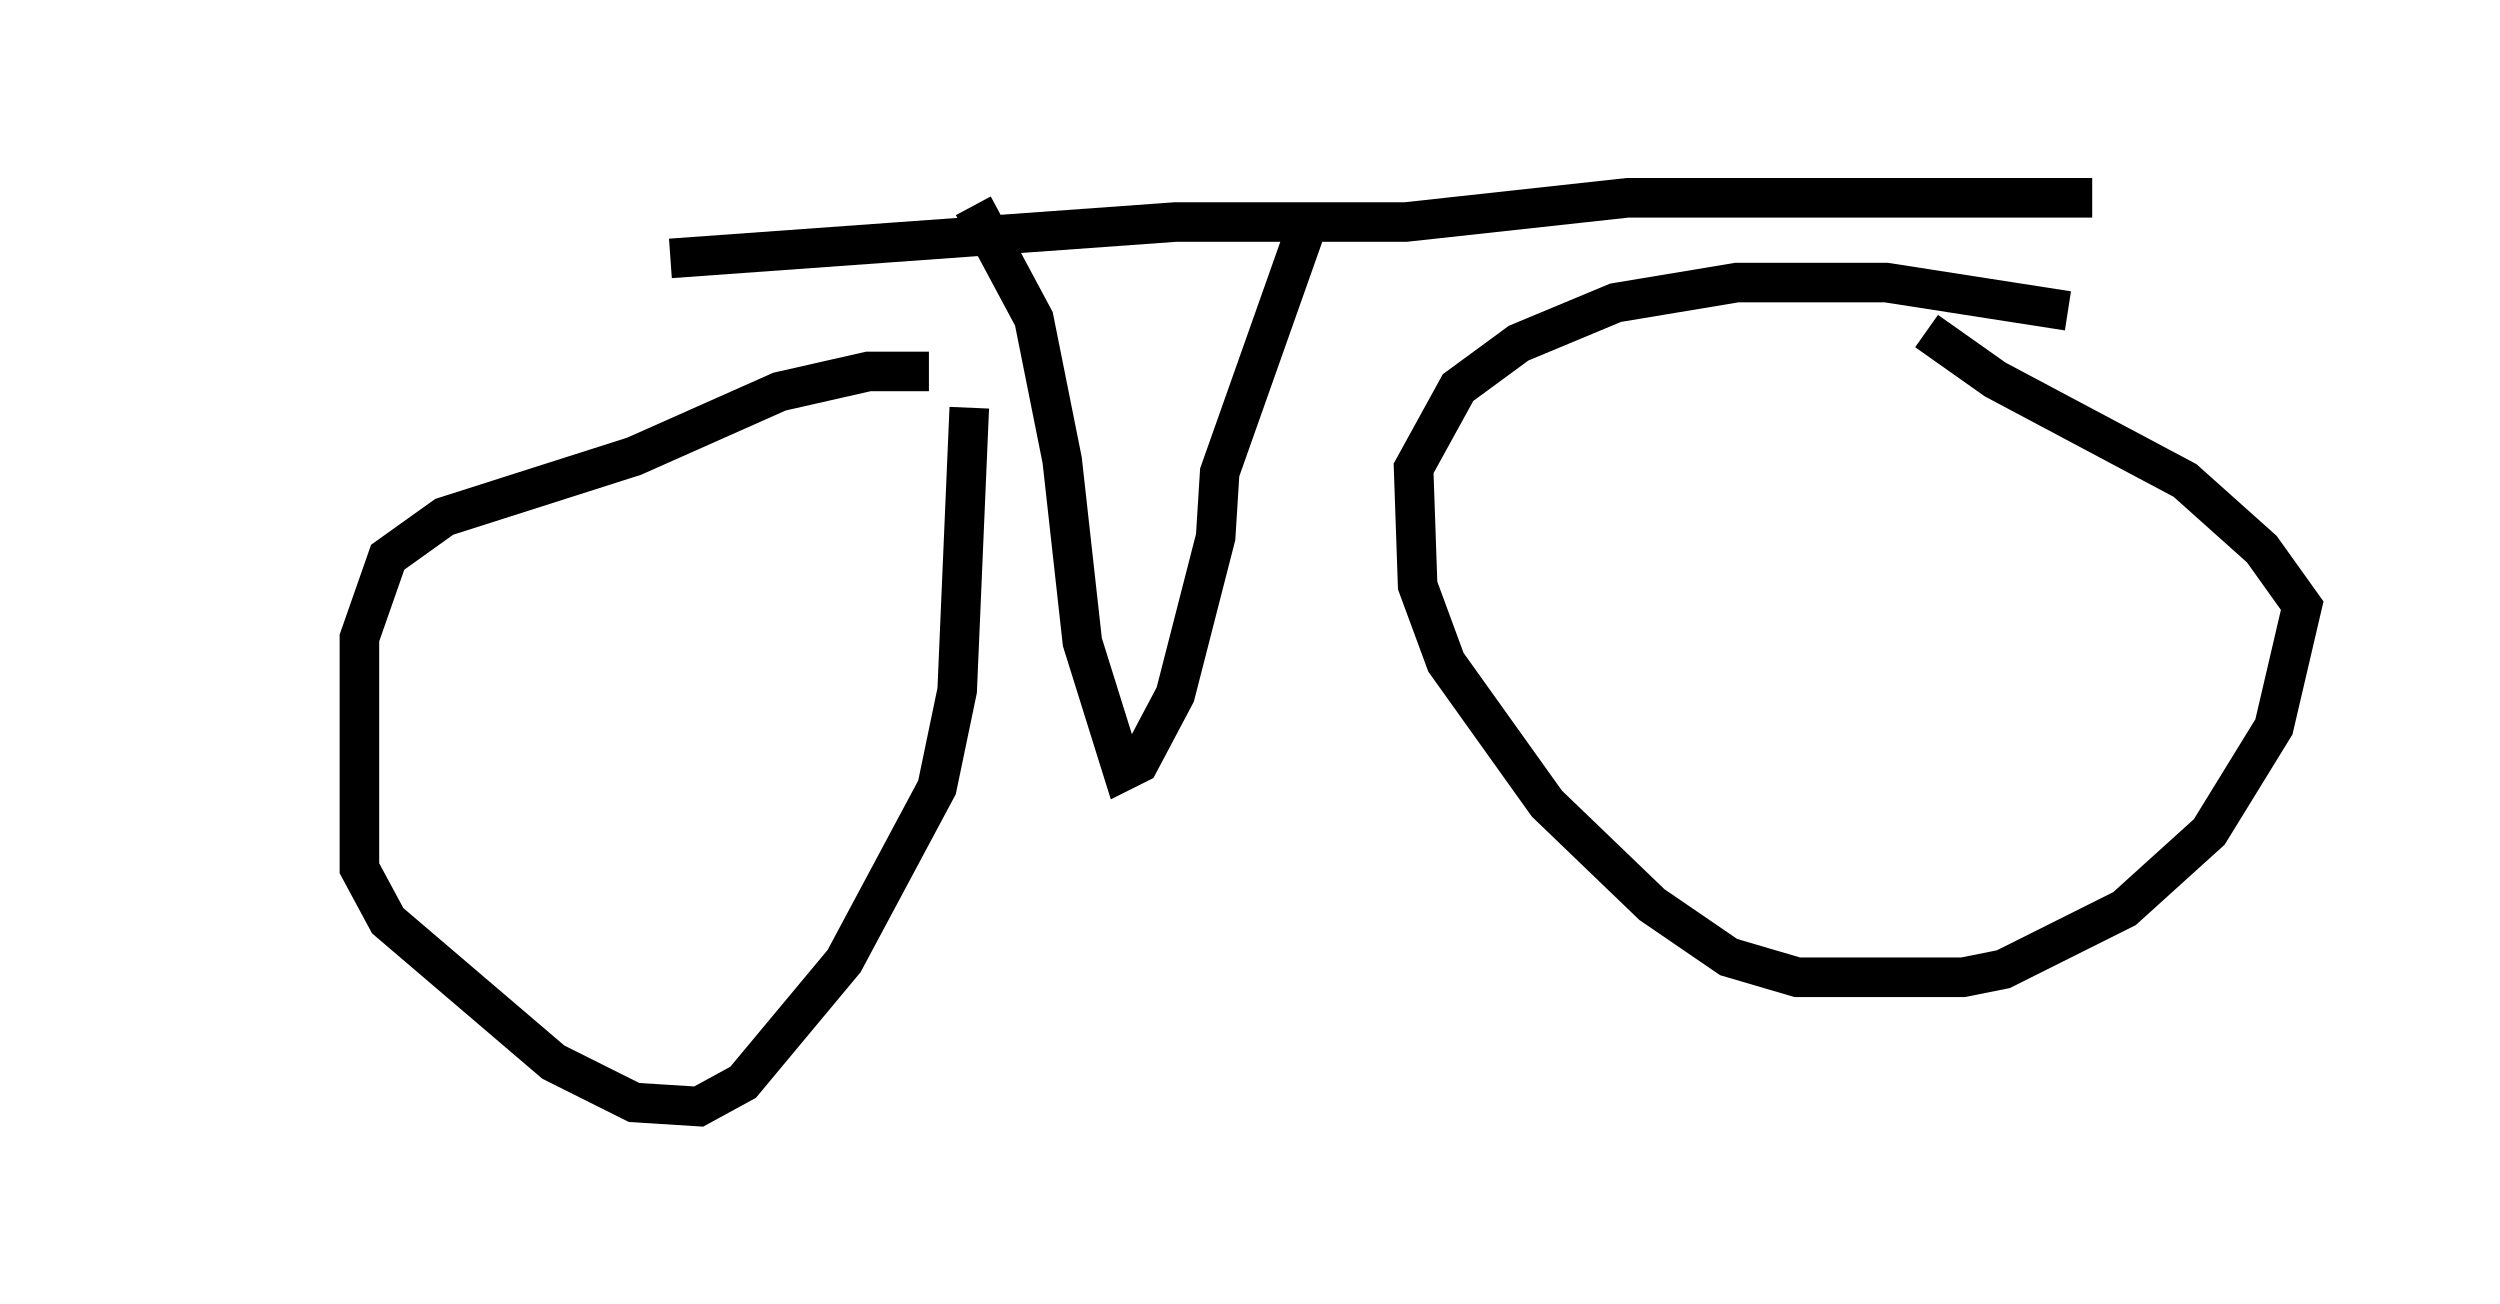 <?xml version="1.0" encoding="utf-8" ?>
<svg baseProfile="full" height="32.969" version="1.1" width="63.186" xmlns="http://www.w3.org/2000/svg" xmlns:ev="http://www.w3.org/2001/xml-events" xmlns:xlink="http://www.w3.org/1999/xlink"><defs /><rect fill="white" height="32.969" width="63.186" x="0" y="0" /><path d="M5, 6.531 m11.944, 0.0 l12.761, -0.919 5.819, 0.0 l5.615, -0.613 11.74, 0.0 m-0.613, 2.858 l-4.594, -0.715 -3.777, 0.0 l-3.063, 0.51 -2.45, 1.021 l-1.531, 1.123 -1.123, 2.042 l0.102, 2.96 0.715, 1.94 l2.552, 3.573 2.654, 2.552 l1.94, 1.327 1.735, 0.51 l4.185, 0.0 1.021, -0.204 l3.063, -1.531 2.144, -1.94 l1.633, -2.654 0.715, -3.063 l-1.021, -1.429 -1.94, -1.735 l-4.798, -2.552 -1.735, -1.225 m-25.215, 1.021 l-1.531, 0.0 -2.246, 0.51 l-3.675, 1.633 -4.798, 1.531 l-1.429, 1.021 -0.715, 2.042 l0.0, 5.104 0.0, 0.715 l0.715, 1.327 4.185, 3.573 l2.042, 1.021 1.633, 0.102 l1.123, -0.613 2.552, -3.063 l2.348, -4.39 0.51, -2.45 l0.306, -7.146 m0.102, -5.104 l1.531, 2.858 0.715, 3.573 l0.51, 4.594 1.021, 3.267 l0.408, -0.204 0.919, -1.735 l1.021, -3.981 0.102, -1.633 l2.348, -6.635 " fill="none" stroke="black" stroke-width="1" /></svg>